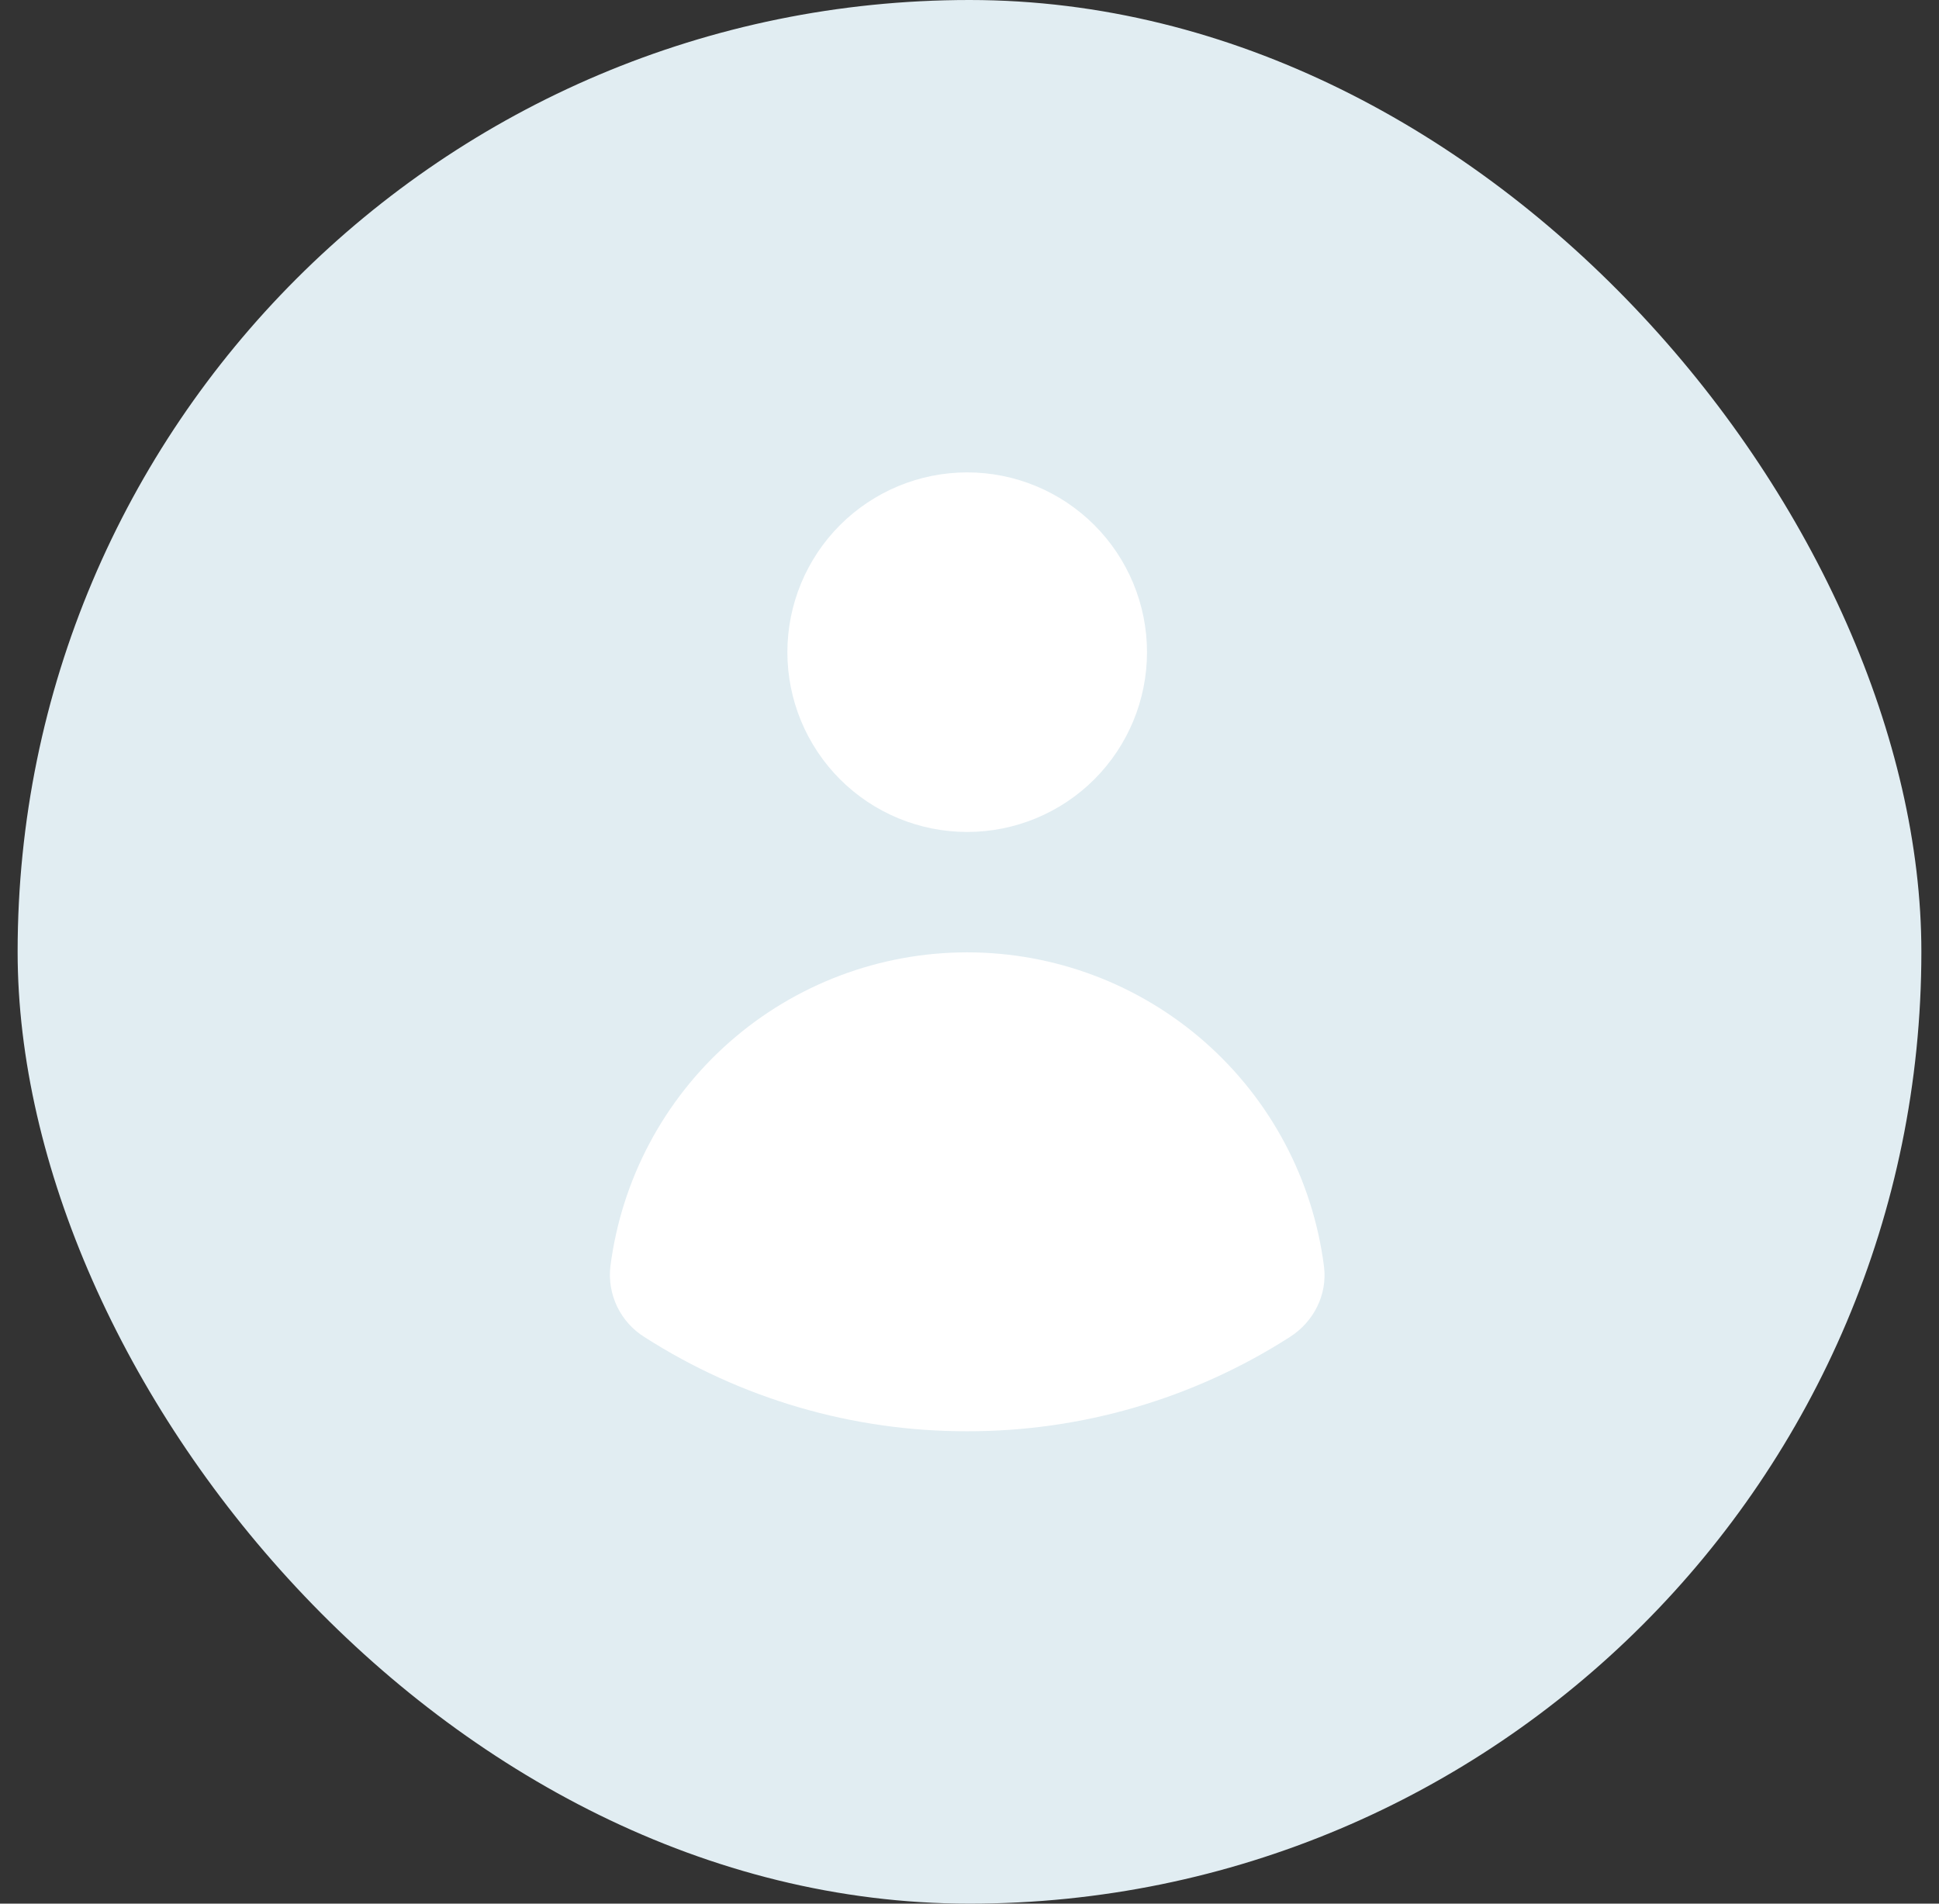 <svg width="55" height="54" viewBox="0 0 55 54" fill="none" xmlns="http://www.w3.org/2000/svg">
<rect x="0" y="0" width="55" height="54" fill="#333333" stroke="none"/>
<rect x="0.5" width="54" height="54" rx="27" fill="#E1EDF2"/>
<path d="M27.434 23.6C28.787 23.6 30.084 23.063 31.041 22.107C31.997 21.15 32.535 19.853 32.535 18.5C32.535 17.148 31.997 15.851 31.041 14.894C30.084 13.938 28.787 13.4 27.434 13.4C26.082 13.4 24.785 13.938 23.828 14.894C22.872 15.851 22.334 17.148 22.334 18.5C22.334 19.853 22.872 21.15 23.828 22.107C24.785 23.063 26.082 23.6 27.434 23.6ZM18.28 37.928C17.947 37.72 17.679 37.422 17.508 37.069C17.337 36.715 17.269 36.321 17.313 35.931C17.626 33.467 18.827 31.203 20.69 29.562C22.554 27.92 24.951 27.015 27.434 27.015C29.918 27.015 32.315 27.92 34.179 29.562C36.042 31.203 37.243 33.467 37.556 35.931C37.655 36.724 37.264 37.495 36.587 37.926C33.856 39.677 30.679 40.605 27.434 40.6C24.19 40.606 21.012 39.678 18.28 37.928Z" fill="white"/>
</svg>
